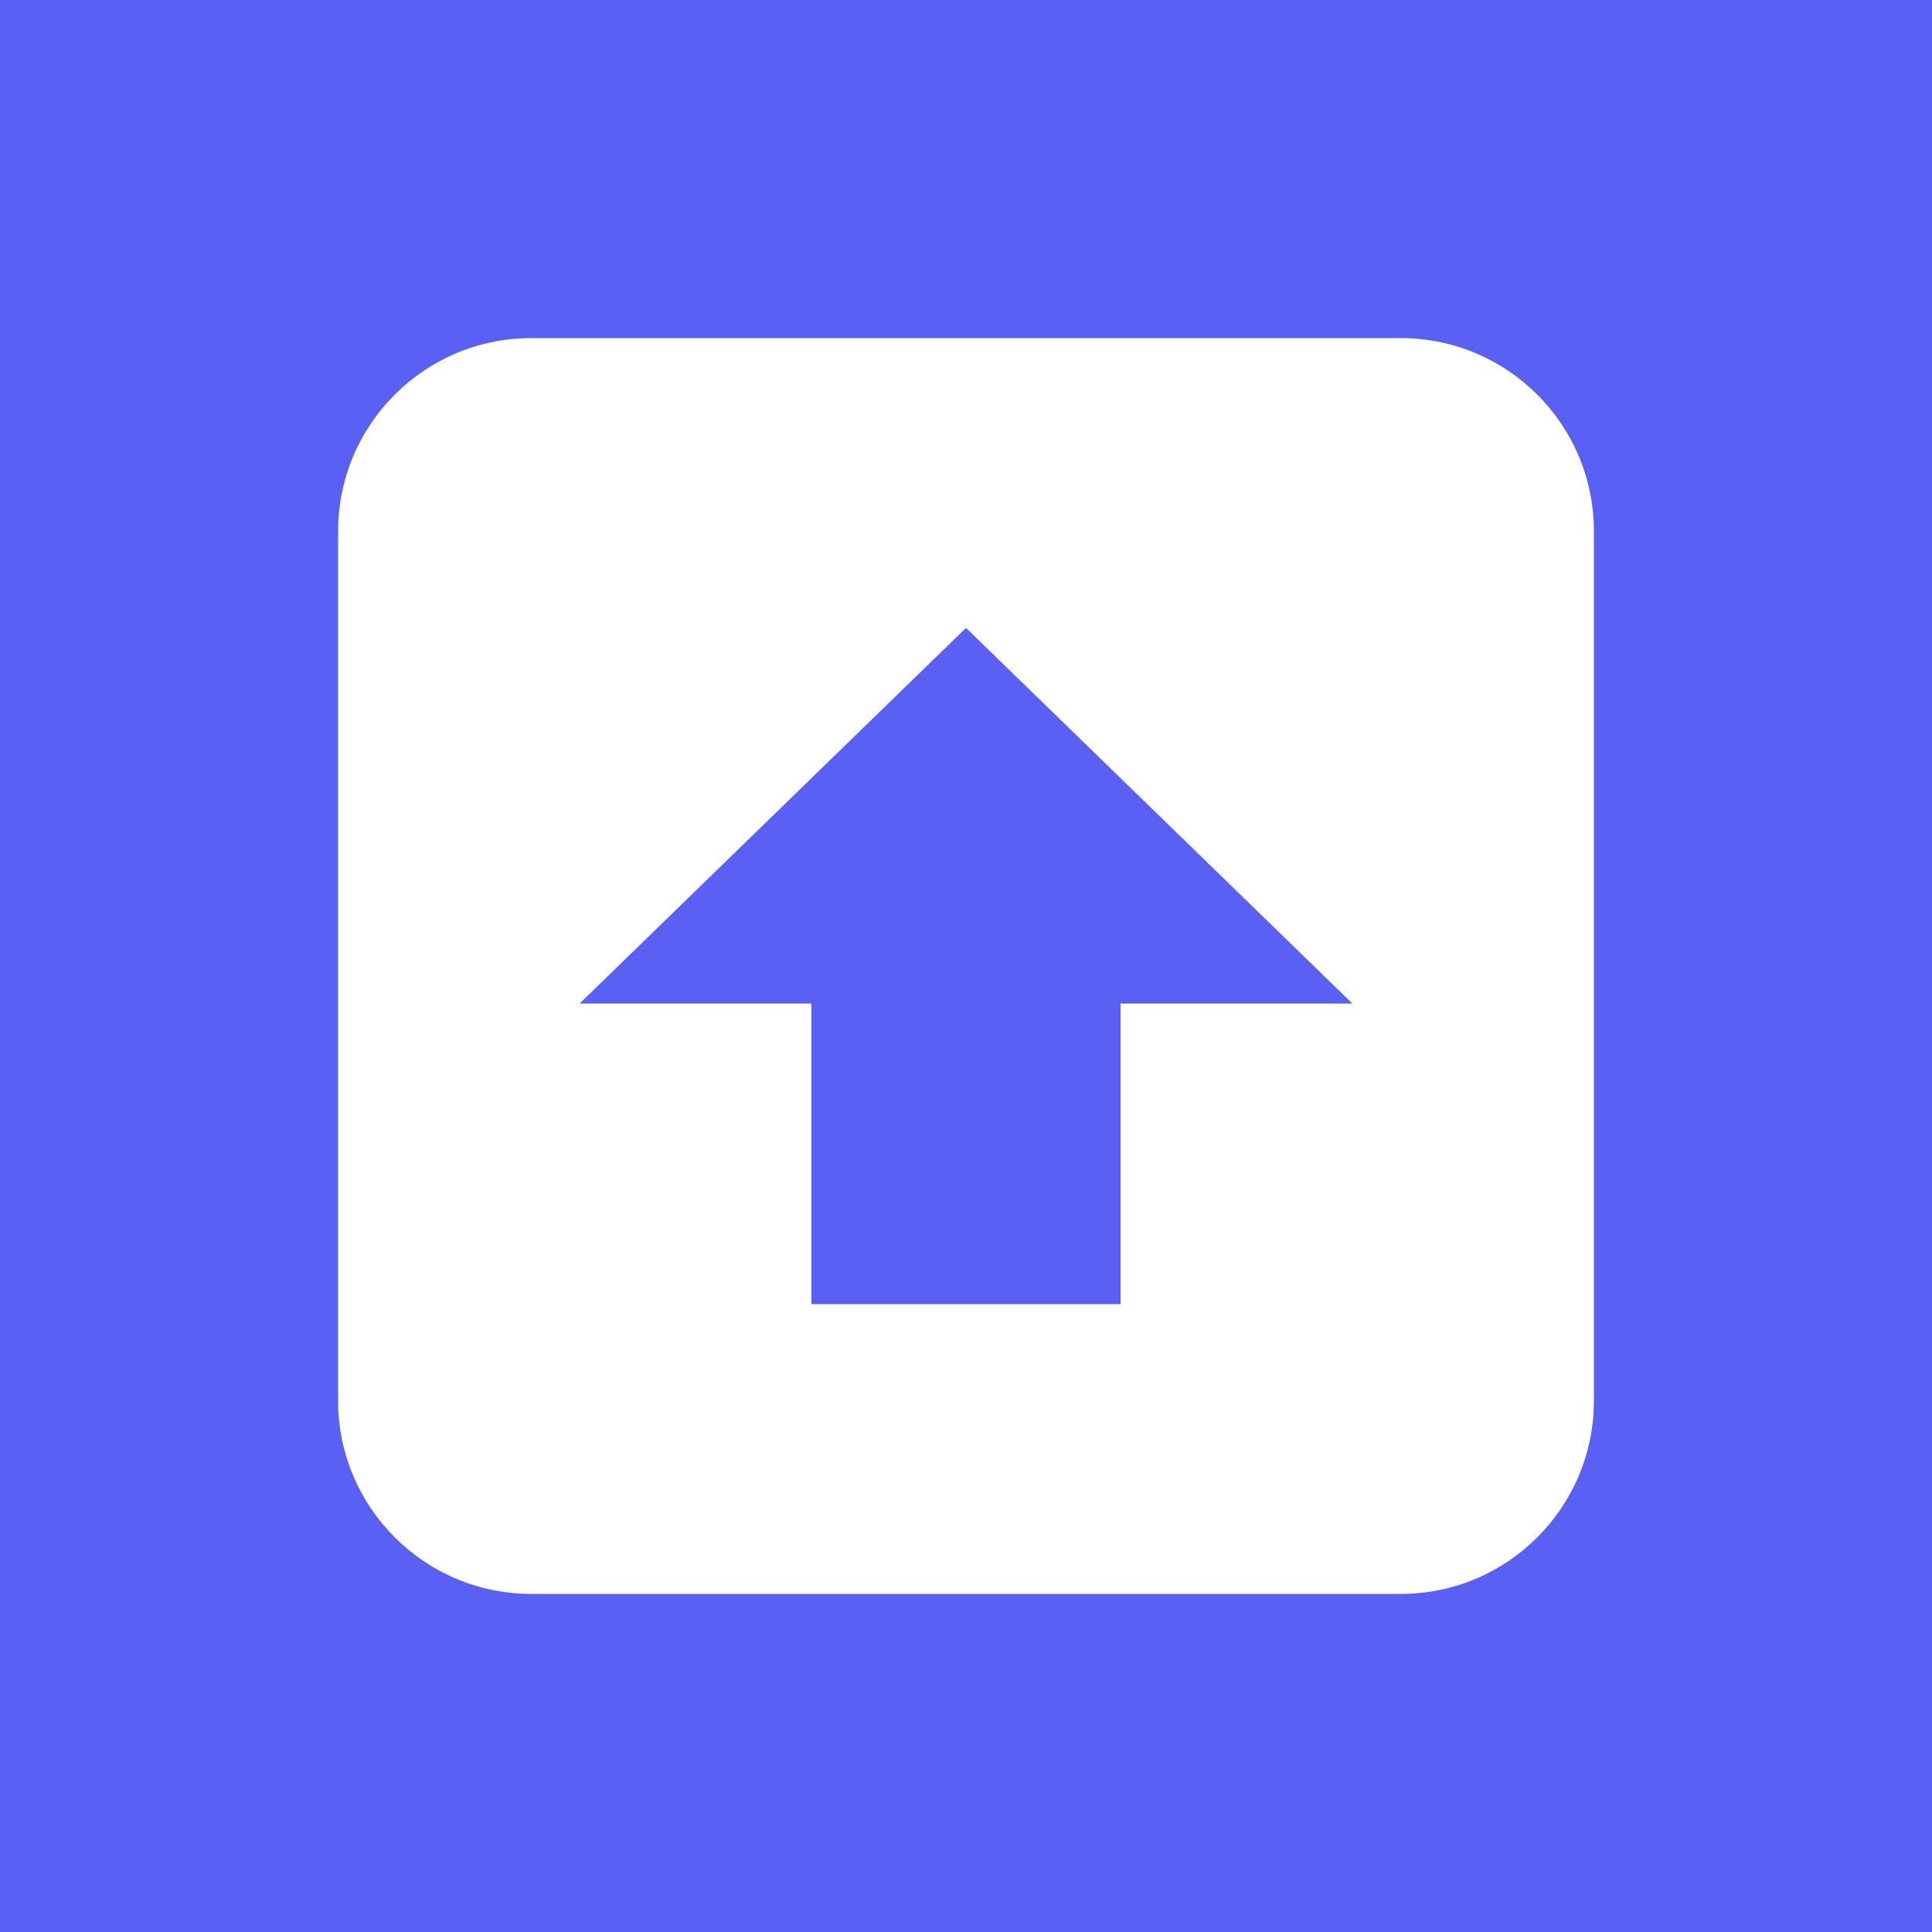 <svg width="40" height="40" viewBox="0 0 40 40" fill="none" xmlns="http://www.w3.org/2000/svg">
<rect width="40" height="40" fill="#5A60F3"/>
<path fill-rule="evenodd" clip-rule="evenodd" d="M11 7C8.791 7 7 8.791 7 11V29C7 31.209 8.791 33 11 33H29C31.209 33 33 31.209 33 29V11C33 8.791 31.209 7 29 7H11ZM23.2 27V20.778H28L20 13L12 20.778H16.8V27H23.2Z" fill="white"/>
</svg>
